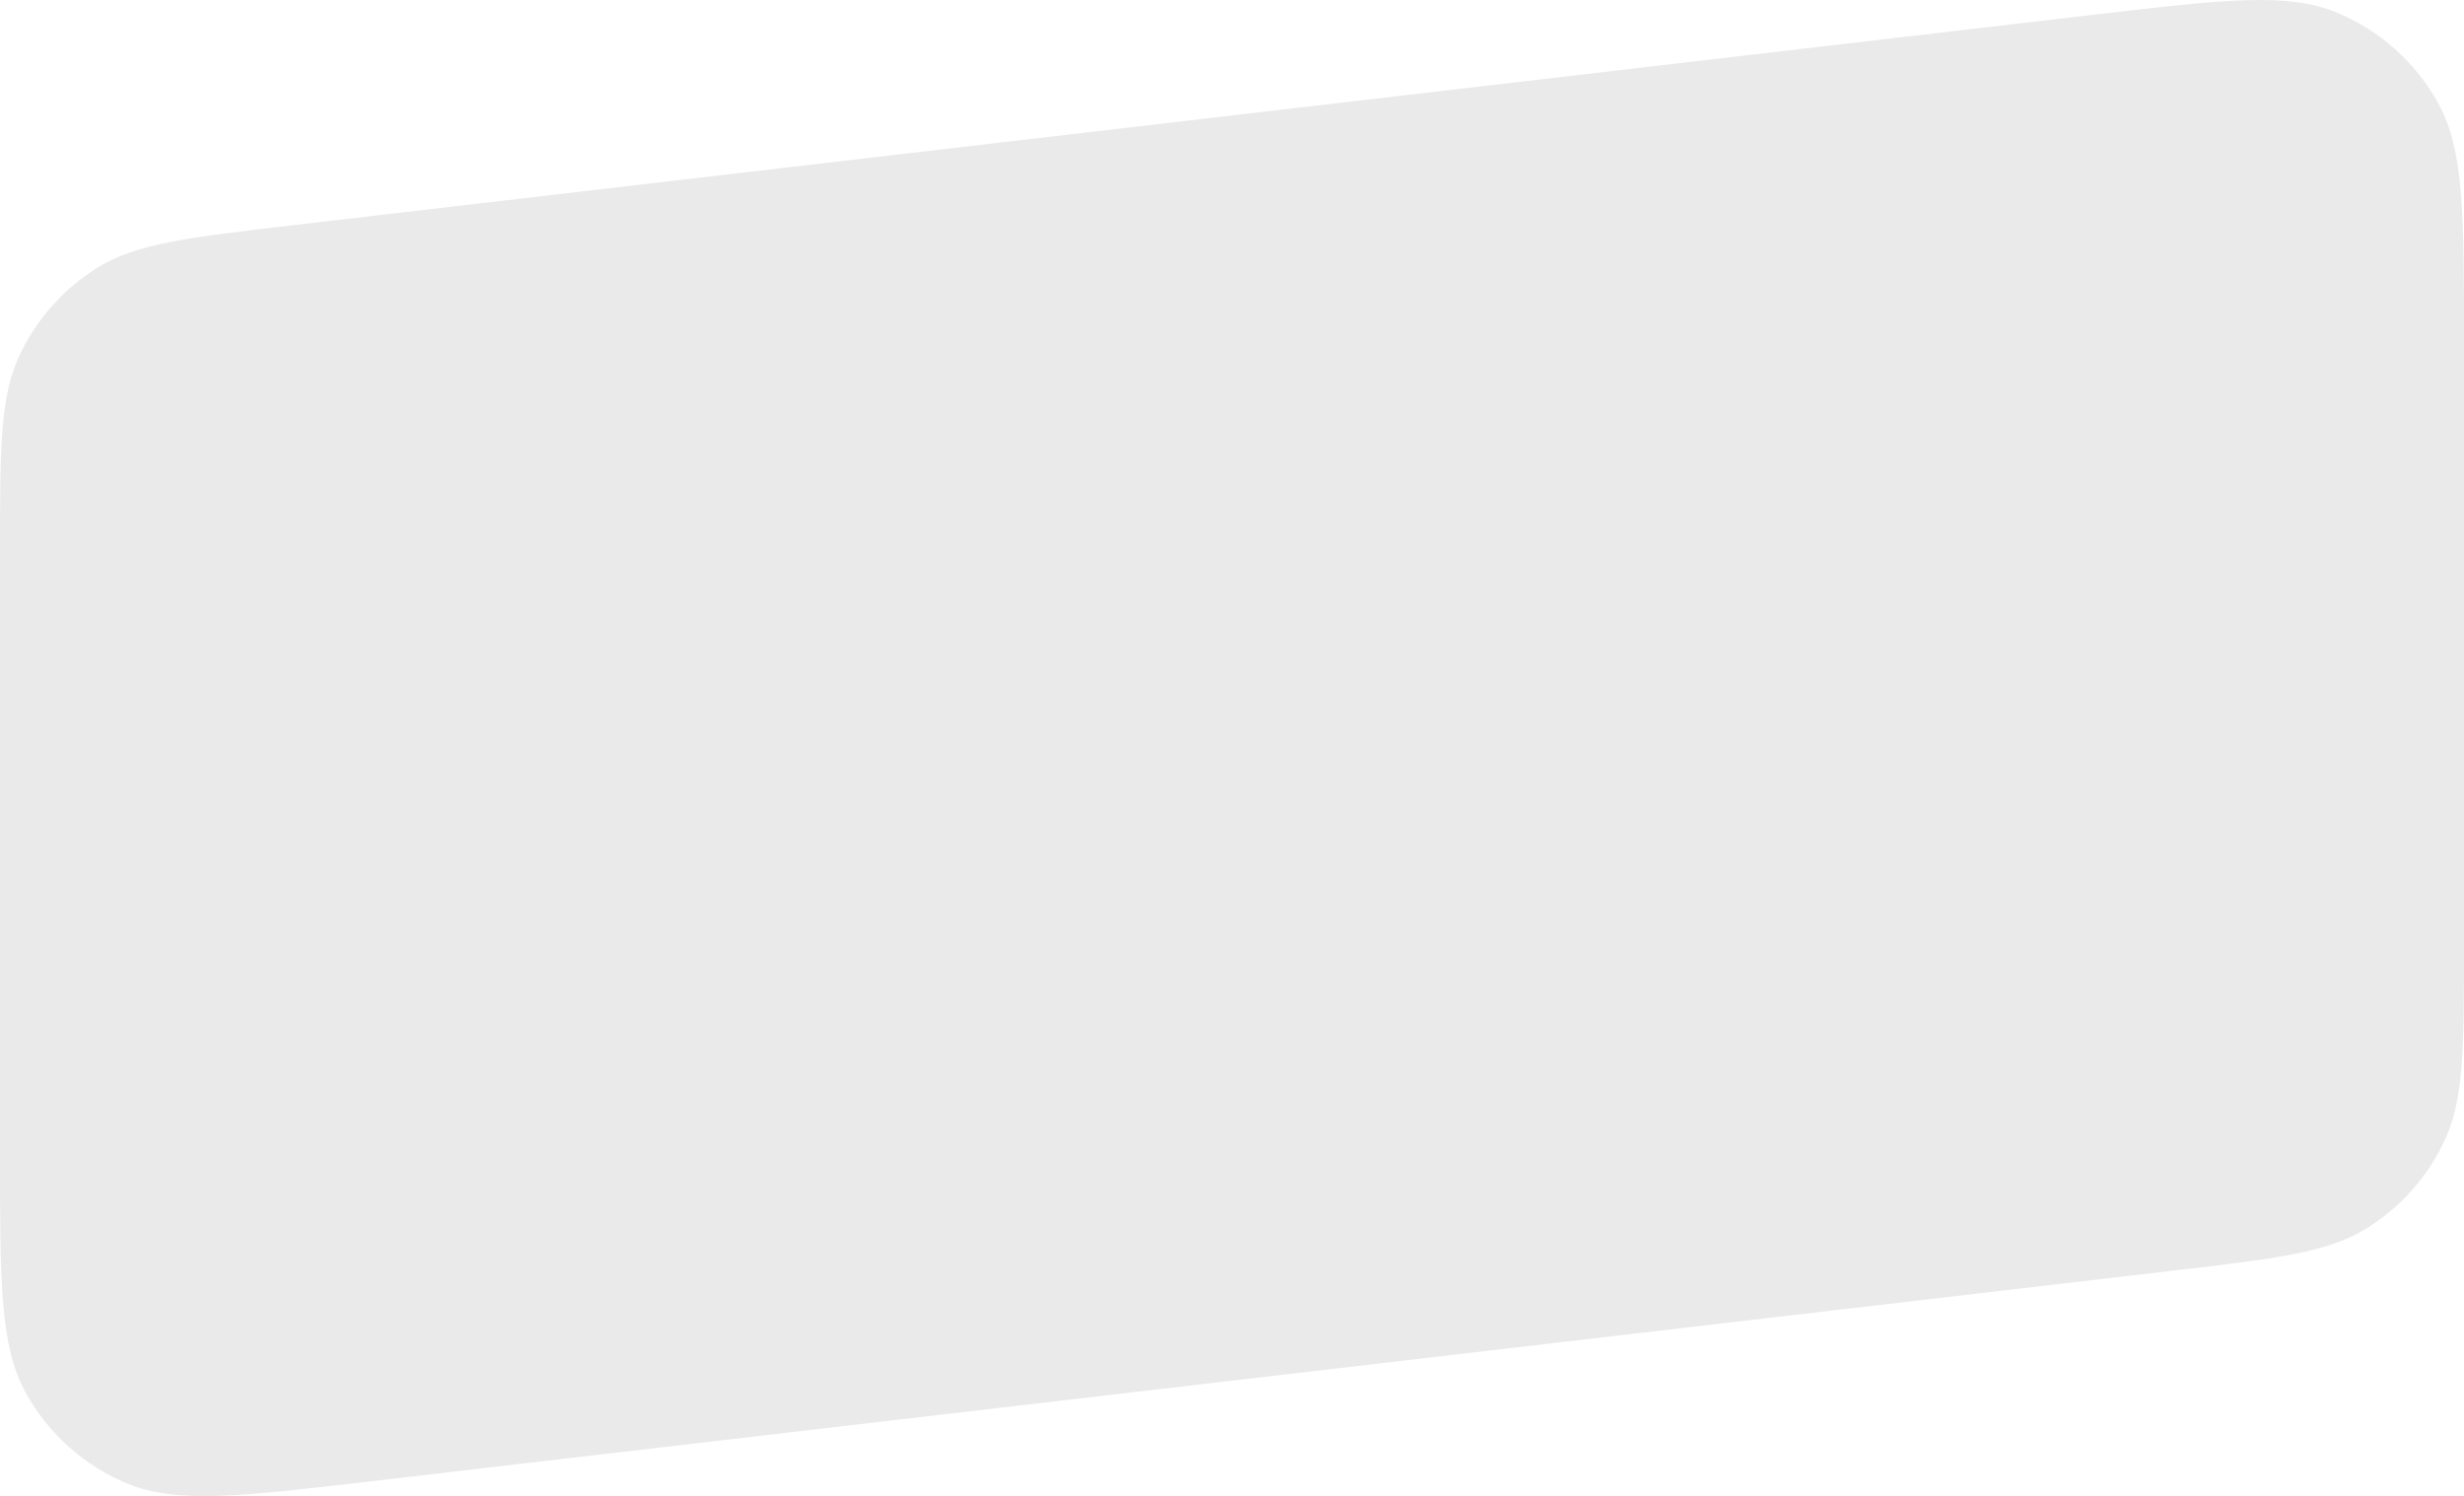 <?xml version="1.0" encoding="UTF-8" standalone="no"?><svg width='359' height='218' viewBox='0 0 359 218' fill='none' xmlns='http://www.w3.org/2000/svg'>
<path d='M0 80.589C0 65.452 0 57.884 2.811 51.847C5.288 46.529 9.266 42.054 14.253 38.974C19.915 35.477 27.422 34.6 42.435 32.845L305.435 2.101C323.963 -0.064 333.227 -1.147 340.403 1.806C346.704 4.399 351.937 9.062 355.239 15.03C359 21.825 359 31.165 359 49.845V137.411C359 152.548 359 160.116 356.189 166.153C353.712 171.471 349.734 175.946 344.747 179.026C339.085 182.523 331.578 183.4 316.565 185.155L53.565 215.899C35.037 218.064 25.773 219.147 18.597 216.194C12.296 213.601 7.063 208.938 3.761 202.97C0 196.176 0 186.835 0 168.155V80.589Z' fill='#EAEAEA'/>
</svg>
